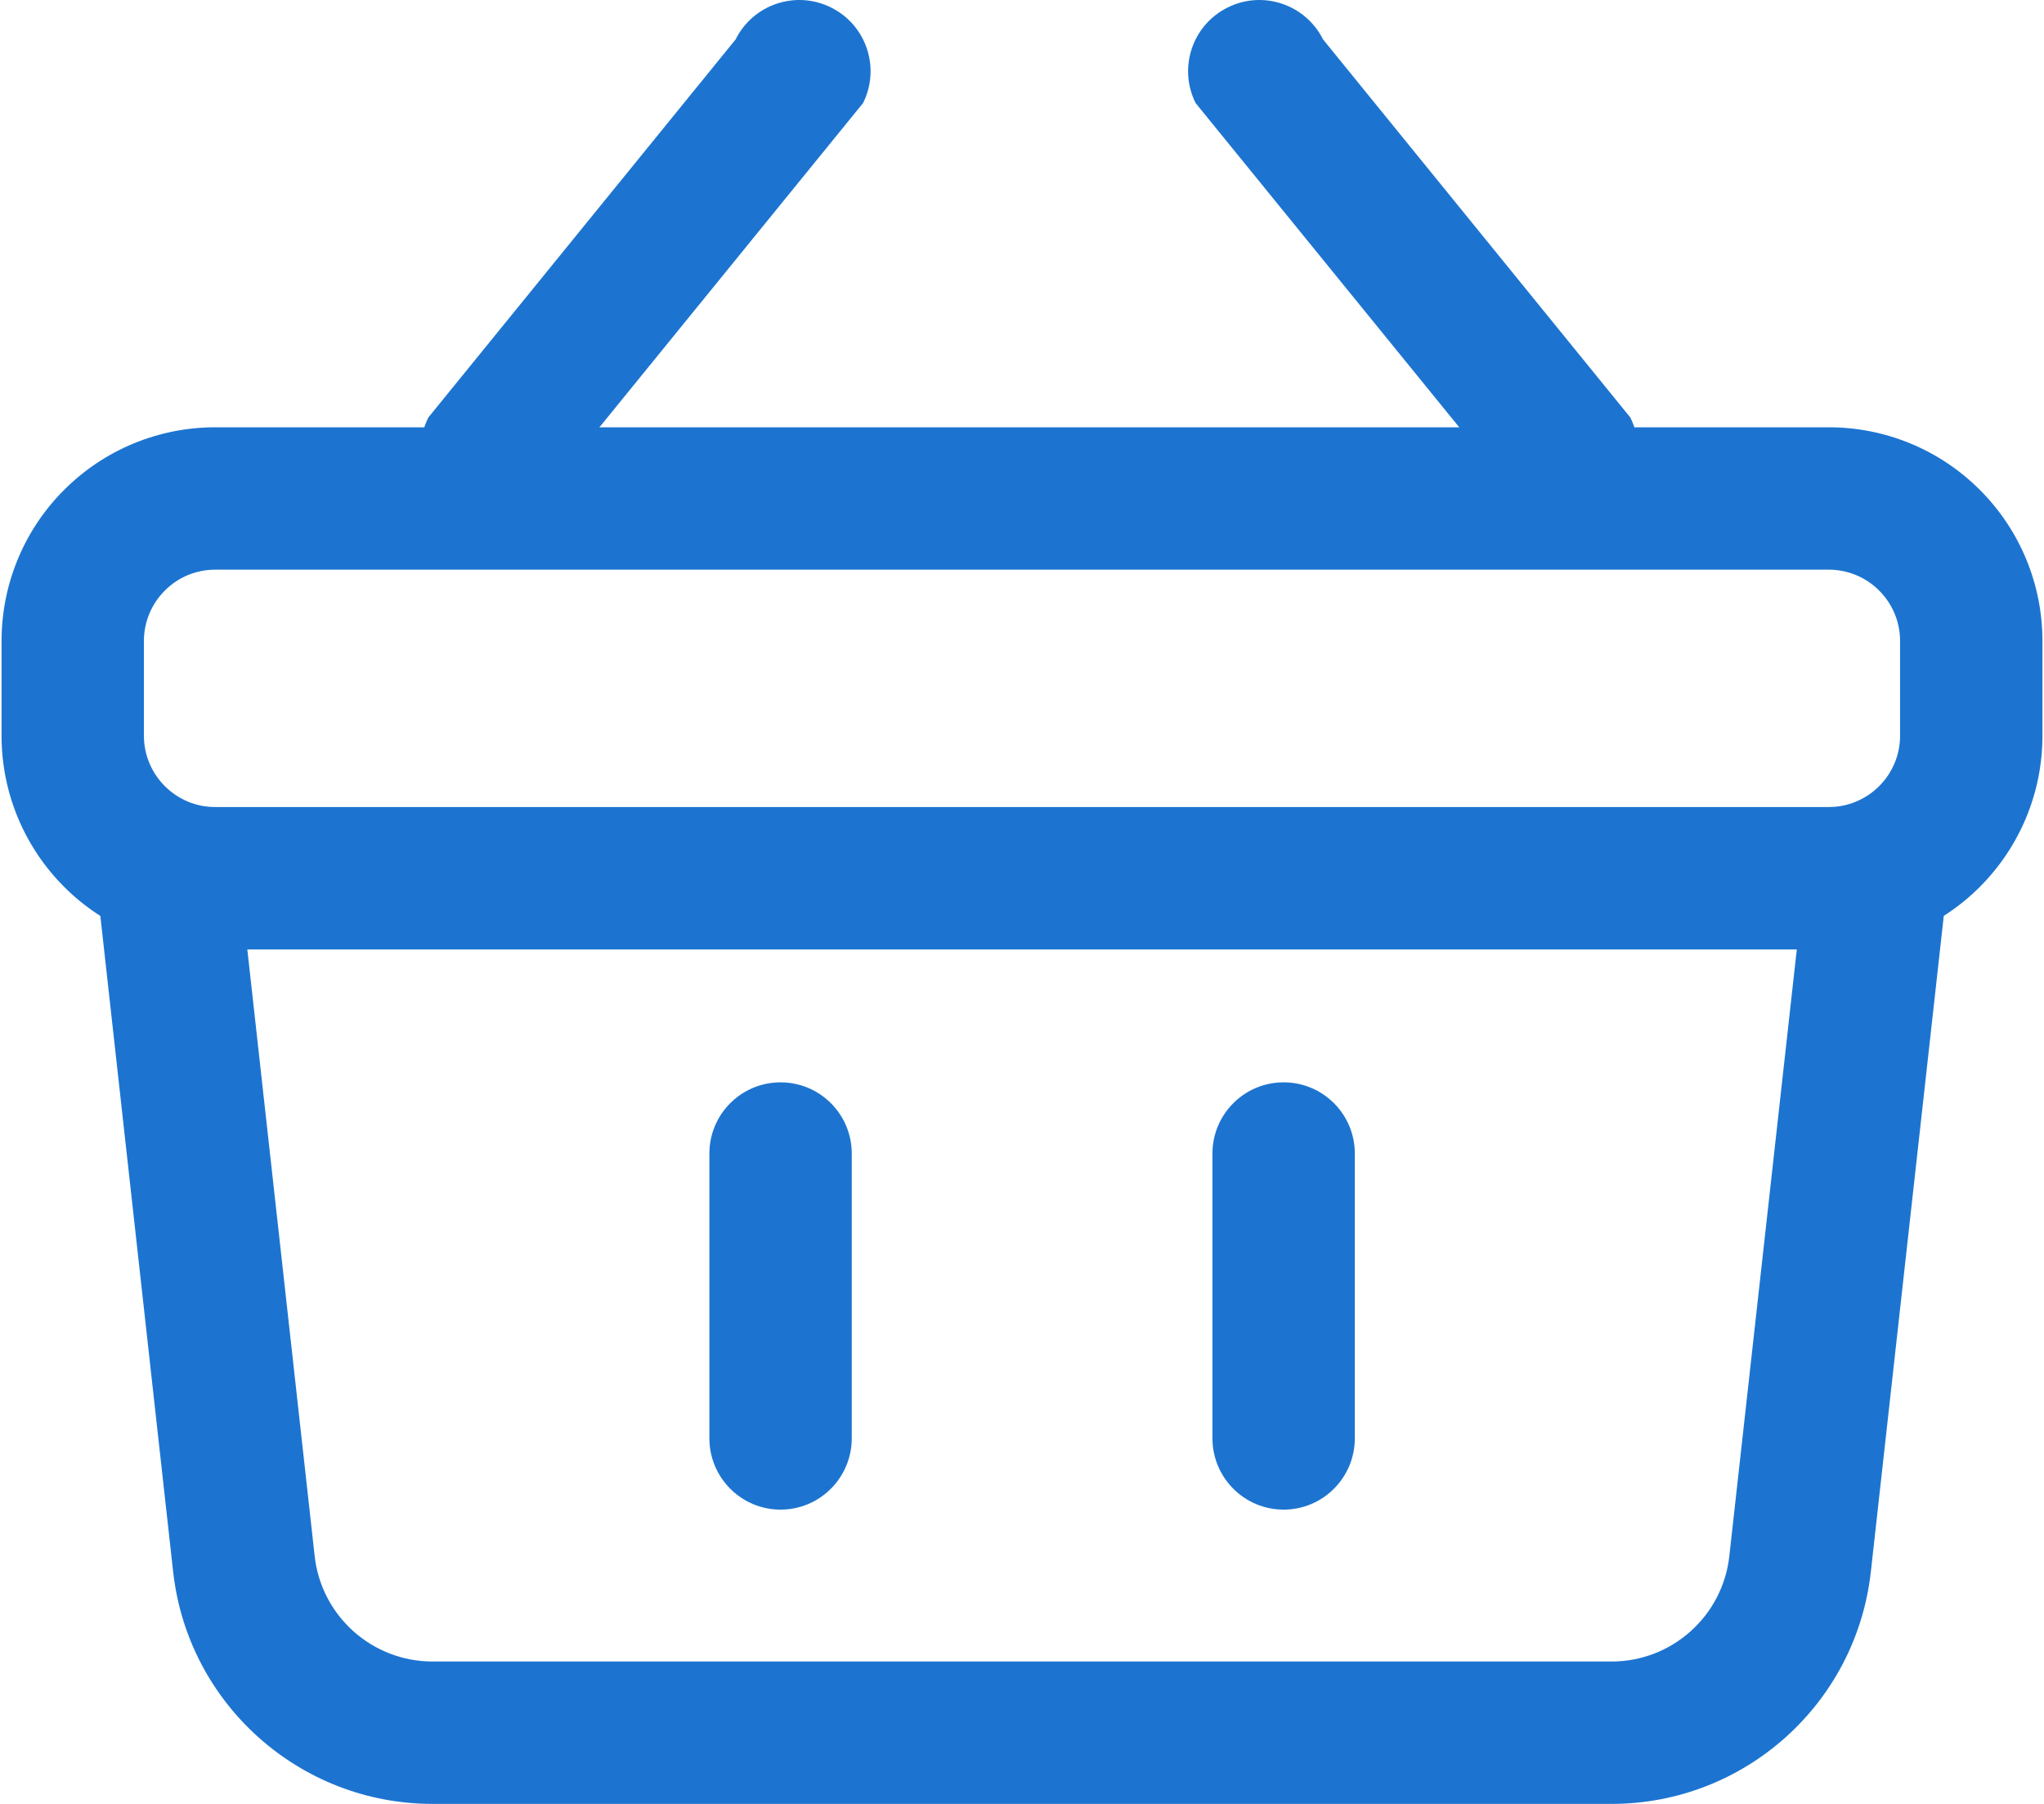 <svg width="17" height="15" viewBox="0 0 17 15" fill="none" xmlns="http://www.w3.org/2000/svg">
<path fill-rule="evenodd" clip-rule="evenodd" d="M16.194 7.368L15.56 13.069C15.438 14.168 14.509 15 13.403 15H3.598C2.492 15 1.562 14.168 1.44 13.069L0.807 7.368C0.788 7.201 0.842 7.033 0.954 6.908C1.066 6.782 1.227 6.711 1.395 6.711H15.605C15.774 6.711 15.934 6.782 16.047 6.908C16.159 7.033 16.212 7.201 16.194 7.368ZM14.944 7.895H2.057L2.617 12.938C2.672 13.438 3.095 13.816 3.598 13.816H13.403C13.906 13.816 14.328 13.438 14.383 12.938L14.944 7.895Z" fill="#1C74D0"/>
<path fill-rule="evenodd" clip-rule="evenodd" d="M16.987 5.329V6.119C16.987 6.59 16.8 7.041 16.466 7.375C16.133 7.708 15.682 7.895 15.21 7.895H1.79C1.318 7.895 0.867 7.708 0.534 7.375C0.2 7.041 0.013 6.59 0.013 6.119V5.329C0.013 4.858 0.2 4.406 0.534 4.073C0.867 3.74 1.318 3.553 1.79 3.553H15.21C15.682 3.553 16.133 3.74 16.466 4.073C16.8 4.406 16.987 4.858 16.987 5.329ZM15.803 5.329C15.803 5.172 15.74 5.021 15.629 4.911C15.518 4.799 15.367 4.737 15.21 4.737H1.79C1.632 4.737 1.482 4.799 1.371 4.911C1.26 5.021 1.197 5.172 1.197 5.329V6.119C1.197 6.276 1.26 6.426 1.371 6.537C1.482 6.648 1.632 6.711 1.79 6.711H15.21C15.367 6.711 15.518 6.648 15.629 6.537C15.74 6.426 15.803 6.276 15.803 6.119V5.329Z" fill="#1C74D0"/>
<path fill-rule="evenodd" clip-rule="evenodd" d="M5.9 9.592C5.9 9.265 6.165 9 6.492 9C6.819 9 7.084 9.265 7.084 9.592V11.96C7.084 12.287 6.819 12.553 6.492 12.553C6.165 12.553 5.9 12.287 5.9 11.96V9.592Z" fill="#1C74D0"/>
<path fill-rule="evenodd" clip-rule="evenodd" d="M10.084 9.592C10.084 9.265 10.349 9 10.676 9C11.003 9 11.268 9.265 11.268 9.592V11.96C11.268 12.287 11.003 12.553 10.676 12.553C10.349 12.553 10.084 12.287 10.084 11.96V9.592Z" fill="#1C74D0"/>
<path fill-rule="evenodd" clip-rule="evenodd" d="M13.559 3.471C13.706 3.763 13.587 4.119 13.294 4.265C13.002 4.411 12.646 4.293 12.5 4L9.944 0.857C9.798 0.565 9.916 0.209 10.209 0.063C10.502 -0.084 10.857 0.035 11.004 0.328L13.559 3.471Z" fill="#1C74D0"/>
<path fill-rule="evenodd" clip-rule="evenodd" d="M3.563 3.471C3.416 3.763 3.535 4.119 3.828 4.265C4.12 4.411 4.476 4.293 4.622 4L7.178 0.857C7.324 0.565 7.206 0.209 6.913 0.063C6.621 -0.084 6.264 0.035 6.118 0.328L3.563 3.471Z" fill="#1C74D0"/>
</svg>
